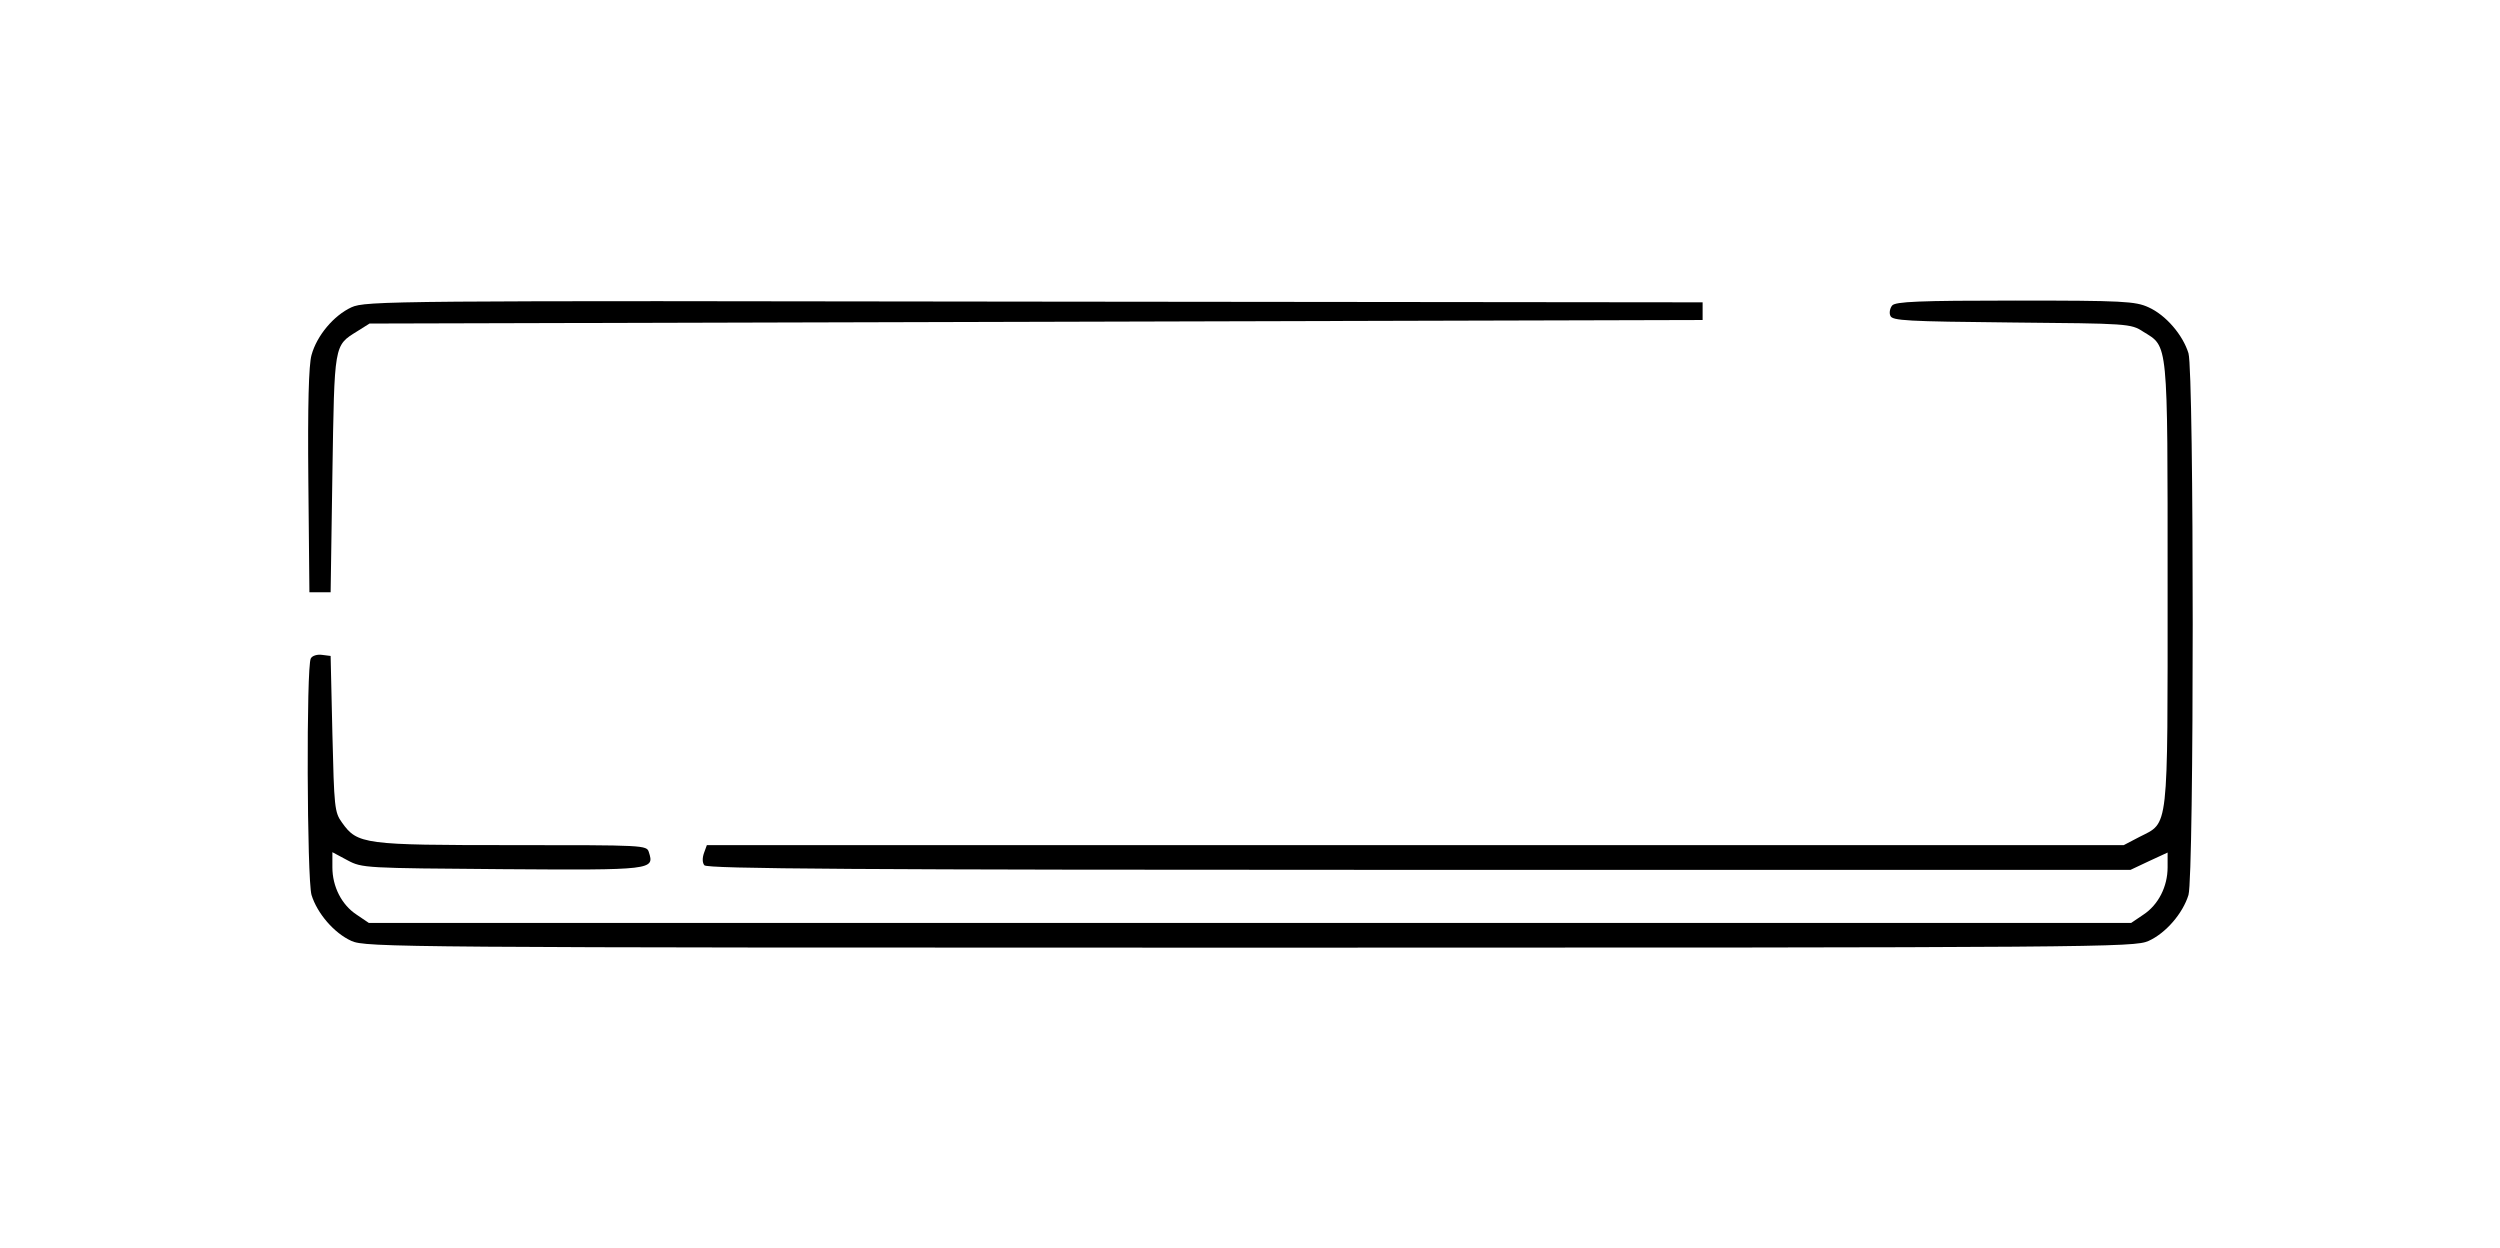 <?xml version="1.0" standalone="no"?>
<!DOCTYPE svg PUBLIC "-//W3C//DTD SVG 20010904//EN"
 "http://www.w3.org/TR/2001/REC-SVG-20010904/DTD/svg10.dtd">
<svg version="1.0" xmlns="http://www.w3.org/2000/svg"
 width="707pt" height="353pt" viewBox="0 0 707 353"
 preserveAspectRatio="xMidYMid meet">
<g transform="translate(0,353) scale(0.1,-0.1)"
fill="#000000" stroke="none">
<path d="M994 2661 c-50 -23 -98 -80 -113 -135 -8 -28 -11 -143 -9 -356 l3
-315 30 0 30 0 5 335 c6 369 4 362 70 403 l35 22 1885 5 1885 5 0 25 0 25
-1890 2 c-1820 3 -1891 2 -1931 -16z"/>
<path d="M5351 2666 c-6 -7 -9 -21 -5 -29 5 -14 47 -16 342 -19 330 -3 338 -3
373 -26 71 -44 69 -18 69 -714 0 -708 4 -672 -80 -715 l-44 -23 -2003 0 -2004
0 -8 -22 c-5 -14 -5 -28 1 -35 8 -10 425 -13 2022 -13 l2011 0 53 25 52 24 0
-42 c0 -54 -26 -106 -69 -134 l-34 -23 -2492 0 -2492 0 -34 23 c-43 28 -69 80
-69 134 l0 43 43 -23 c41 -22 50 -22 438 -25 426 -3 430 -2 414 48 -6 20 -12
20 -385 20 -421 0 -439 2 -483 64 -21 29 -22 43 -27 251 l-5 220 -24 3 c-13 2
-28 -2 -32 -10 -13 -21 -11 -624 2 -669 16 -52 64 -108 113 -130 40 -18 130
-19 2541 -19 2411 0 2501 1 2541 19 49 22 97 78 113 130 16 54 16 1478 0 1532
-16 52 -64 108 -113 130 -37 17 -72 19 -377 19 -273 0 -339 -3 -348 -14z"/>
</g>
</svg>
